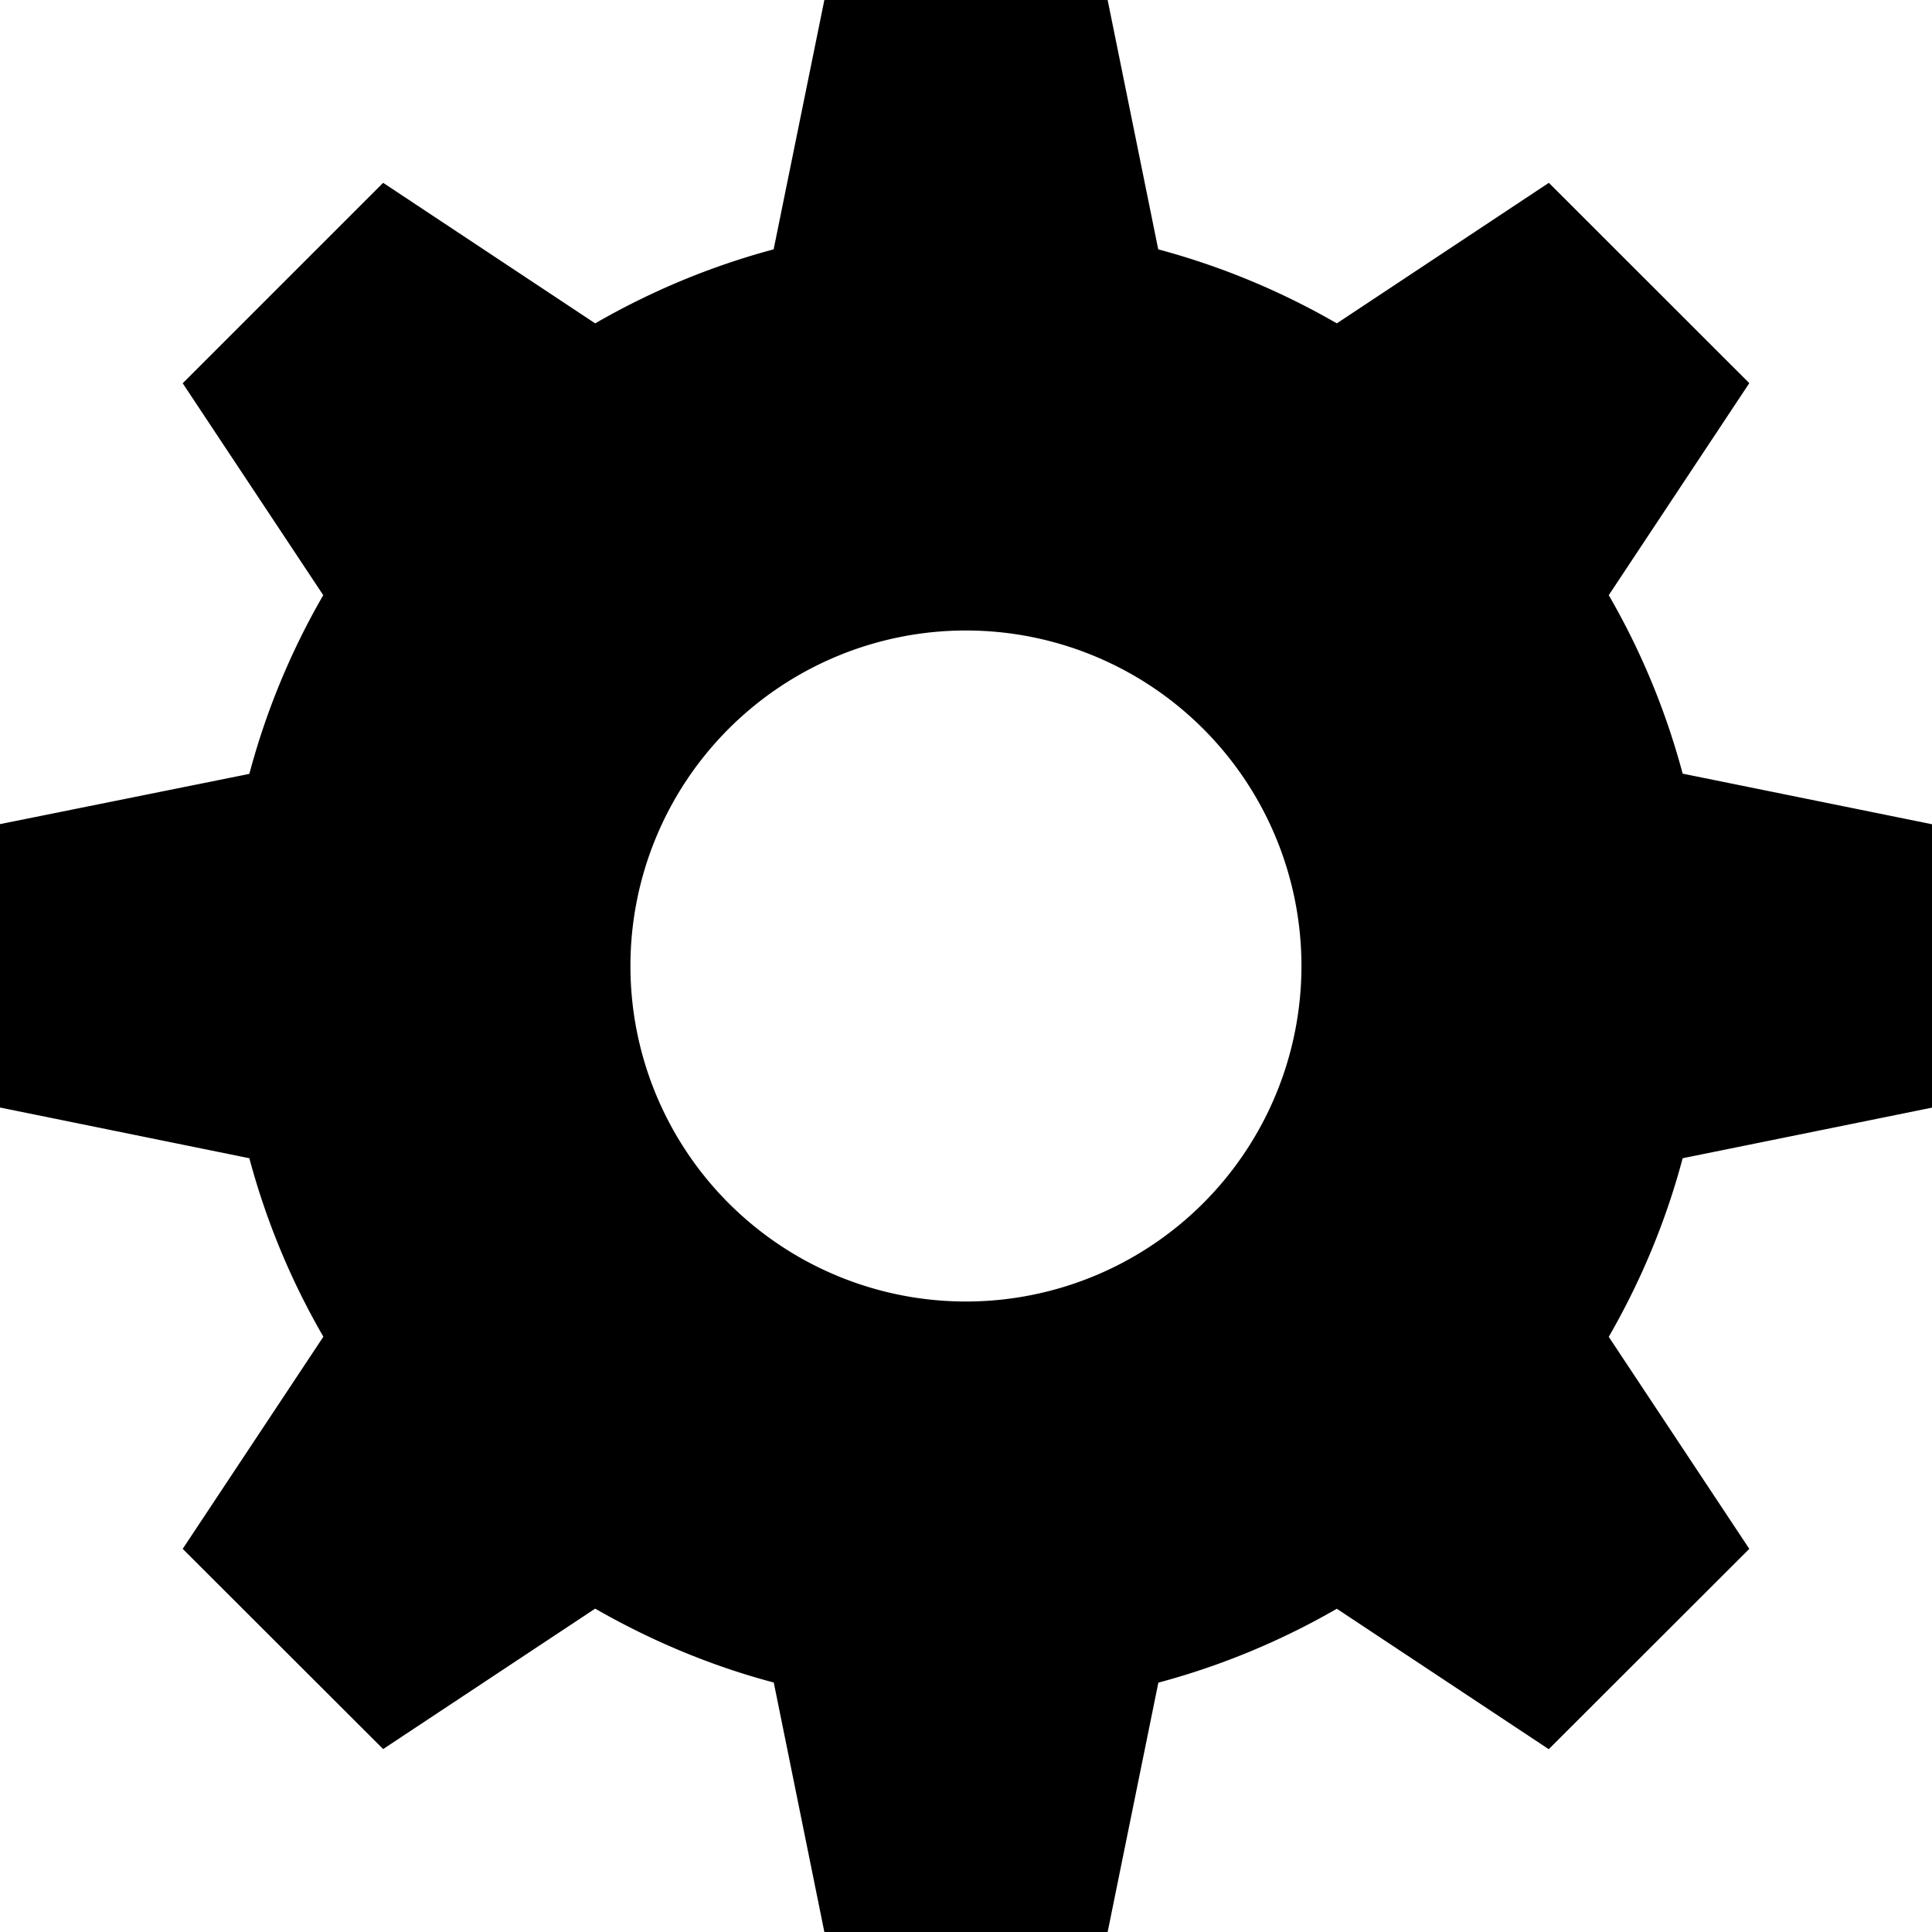 <?xml version="1.0" standalone="no"?><!DOCTYPE svg PUBLIC "-//W3C//DTD SVG 1.1//EN" "http://www.w3.org/Graphics/SVG/1.1/DTD/svg11.dtd"><svg t="1569314500810" class="icon" viewBox="0 0 1024 1024" version="1.1" xmlns="http://www.w3.org/2000/svg" p-id="2527" xmlns:xlink="http://www.w3.org/1999/xlink" width="200" height="200"><defs><style type="text/css"></style></defs><path d="M891.84 410.048a388.608 388.608 0 0 0-39.168-94.592l74.496-112.384-106.24-106.176-112.384 74.496a391.744 391.744 0 0 0-94.656-39.232L587.072 0H436.928l-26.88 132.16c-33.472 8.96-65.216 22.272-94.592 39.232L203.072 96.896l-106.24 106.24 74.496 112.32a388.48 388.48 0 0 0-39.168 94.72L0 436.8v150.208l132.16 26.88c8.96 33.472 22.208 65.216 39.232 94.592l-74.56 112.448 106.24 106.112 112.384-74.432c29.44 16.896 61.12 30.272 94.656 39.168L436.928 1024h150.144l26.88-132.16a391.744 391.744 0 0 0 94.592-39.168l112.32 74.432 106.304-106.176-74.496-112.384c16.96-29.44 30.272-61.12 39.168-94.656L1024 587.072V436.864l-132.16-26.816zM689.792 512a177.792 177.792 0 1 1-355.648 0 177.792 177.792 0 0 1 355.648 0z" p-id="2528"></path></svg>